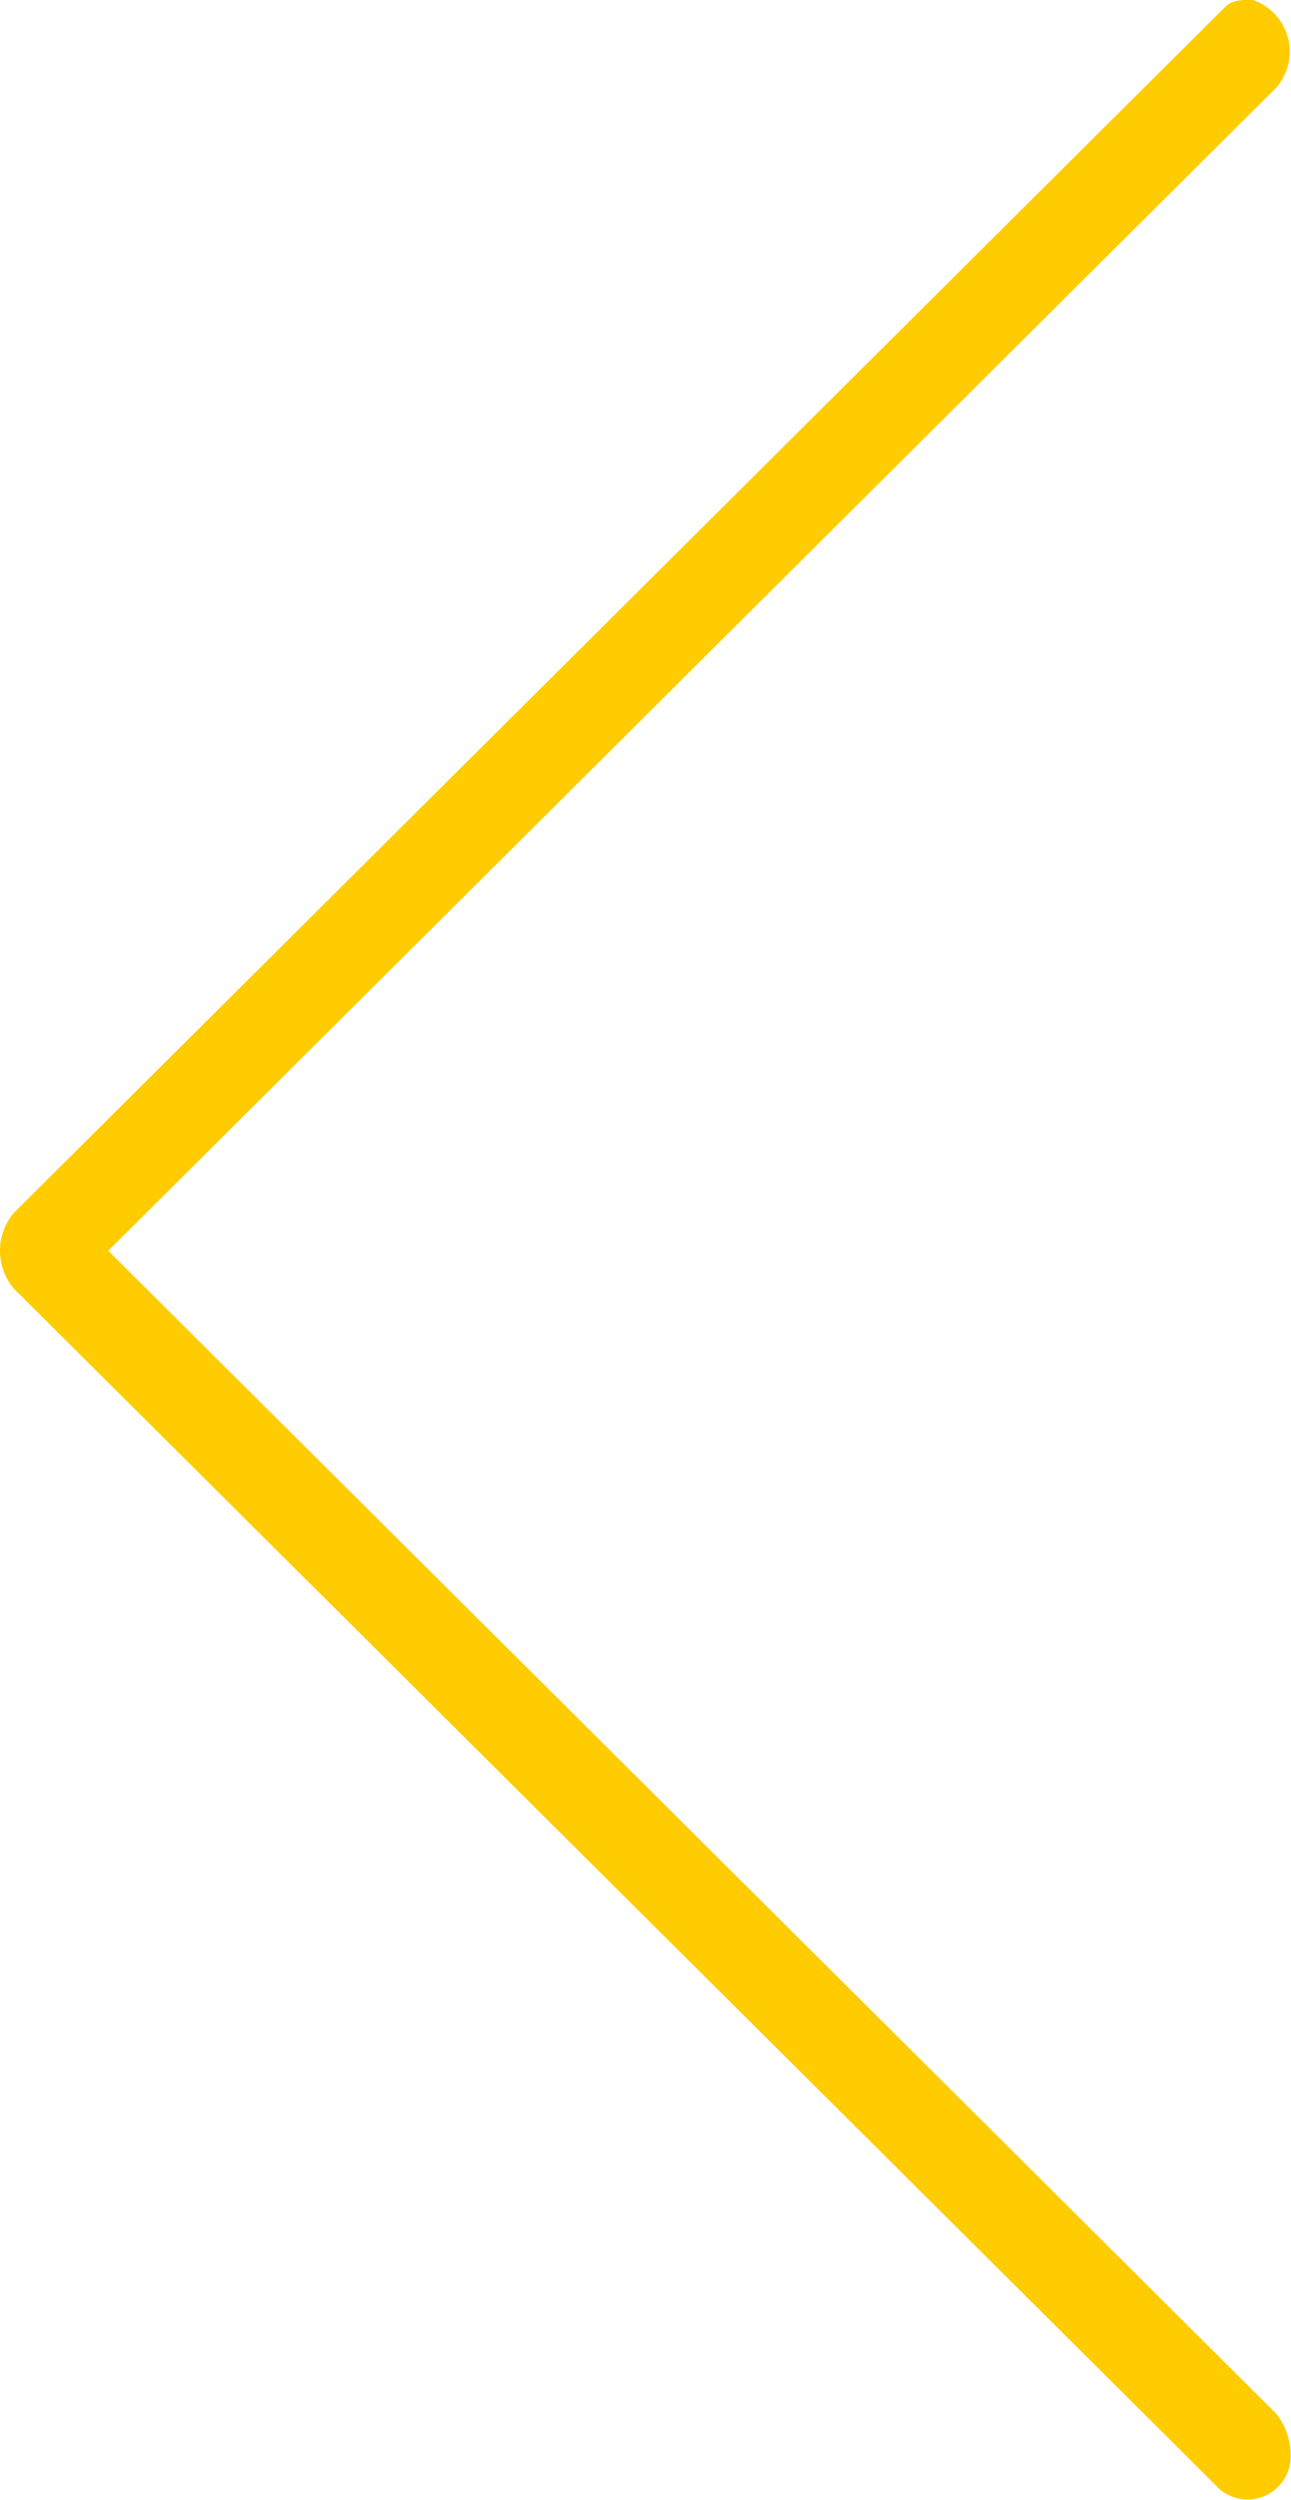 <svg xmlns="http://www.w3.org/2000/svg" width="31" height="60" viewBox="0 0 31 60">
  <path id="Arrow_Left_Copy" data-name="Arrow Left Copy" d="M30.085,0a1.312,1.312,0,0,1,.559,2.105L2.6,30.02,30.644,57.931a1.6,1.6,0,0,1,.334,1.187,1.034,1.034,0,0,1-1.68.637L.335,30.932a1.408,1.408,0,0,1,0-1.824L29.3.285C29.471.135,29.512-.025,30.085,0Z" fill="#ffcc01"/>
</svg>
